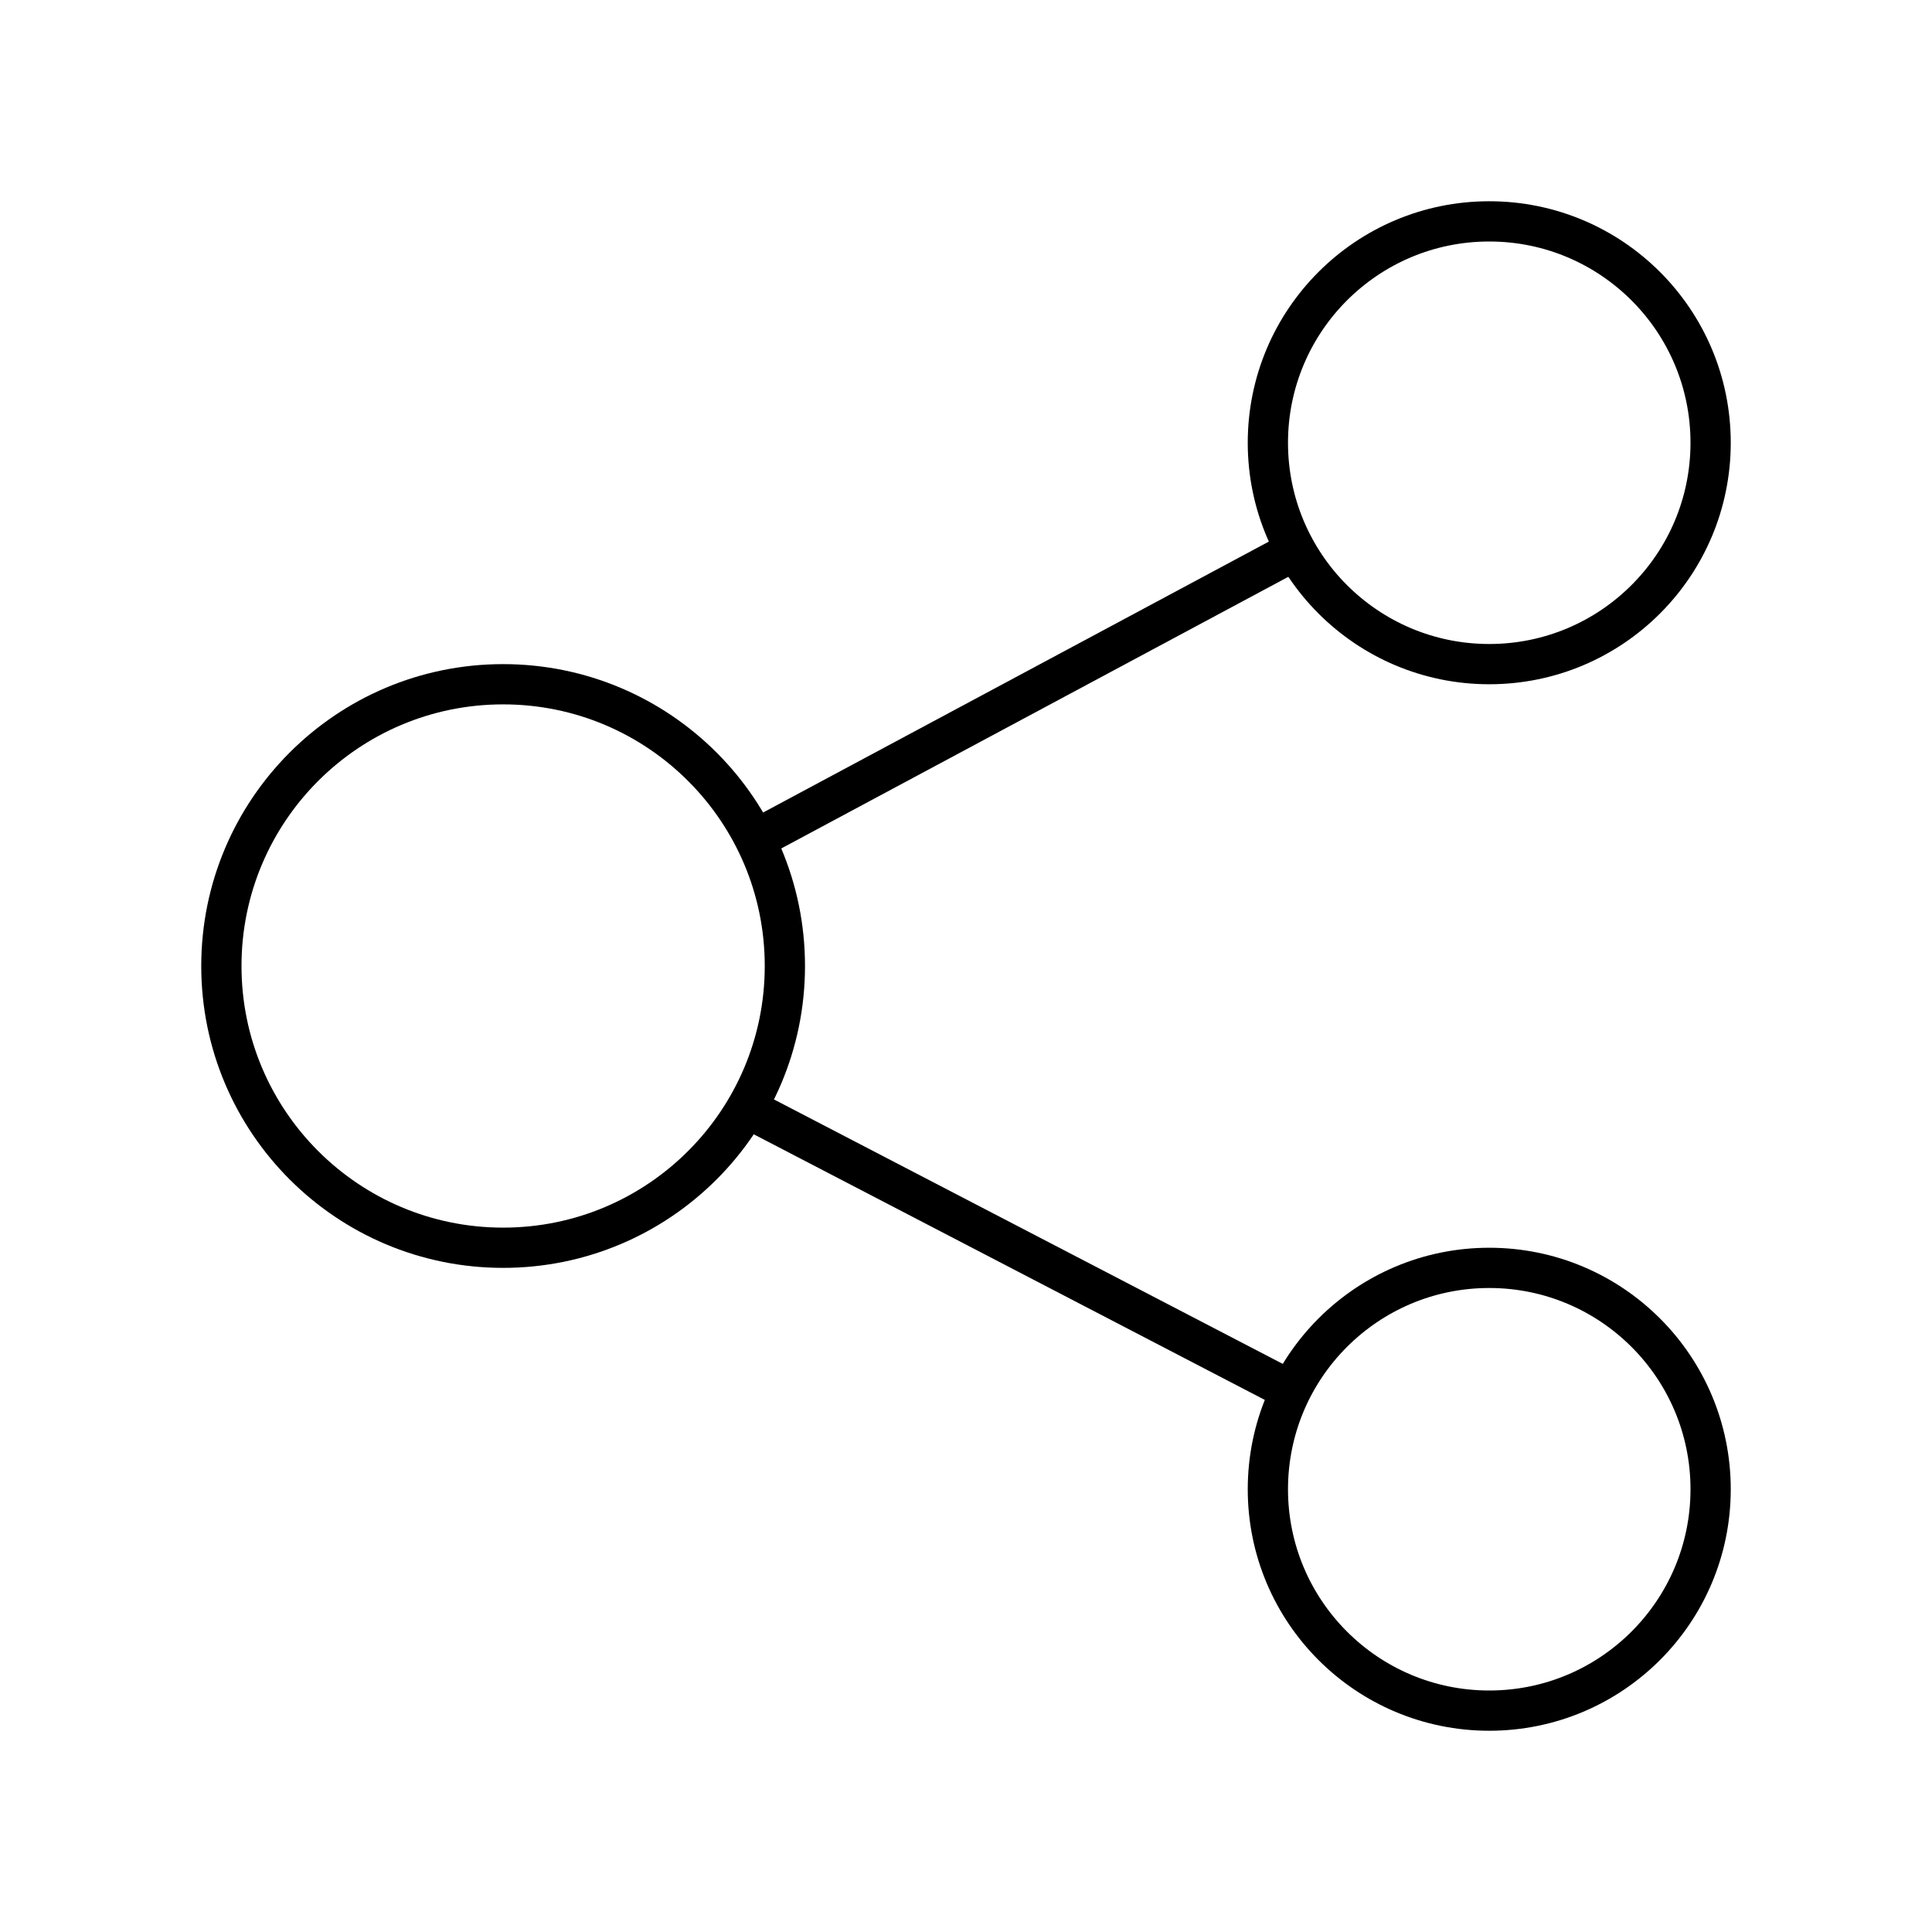 <svg width="48" height="48" viewBox="0 0 48 48" xmlns="http://www.w3.org/2000/svg"><title>share-circle-line</title><g stroke="currentColor" fill="none" fill-rule="evenodd"><circle cx="12.5" cy="24" r="7"/><circle cx="37" cy="11" r="5.5"/><circle cx="37" cy="37" r="5.5"/><path d="M18.5 21l14-7.5"/><path d="M18.5 27.5l13.93 7.24"/></g></svg>
